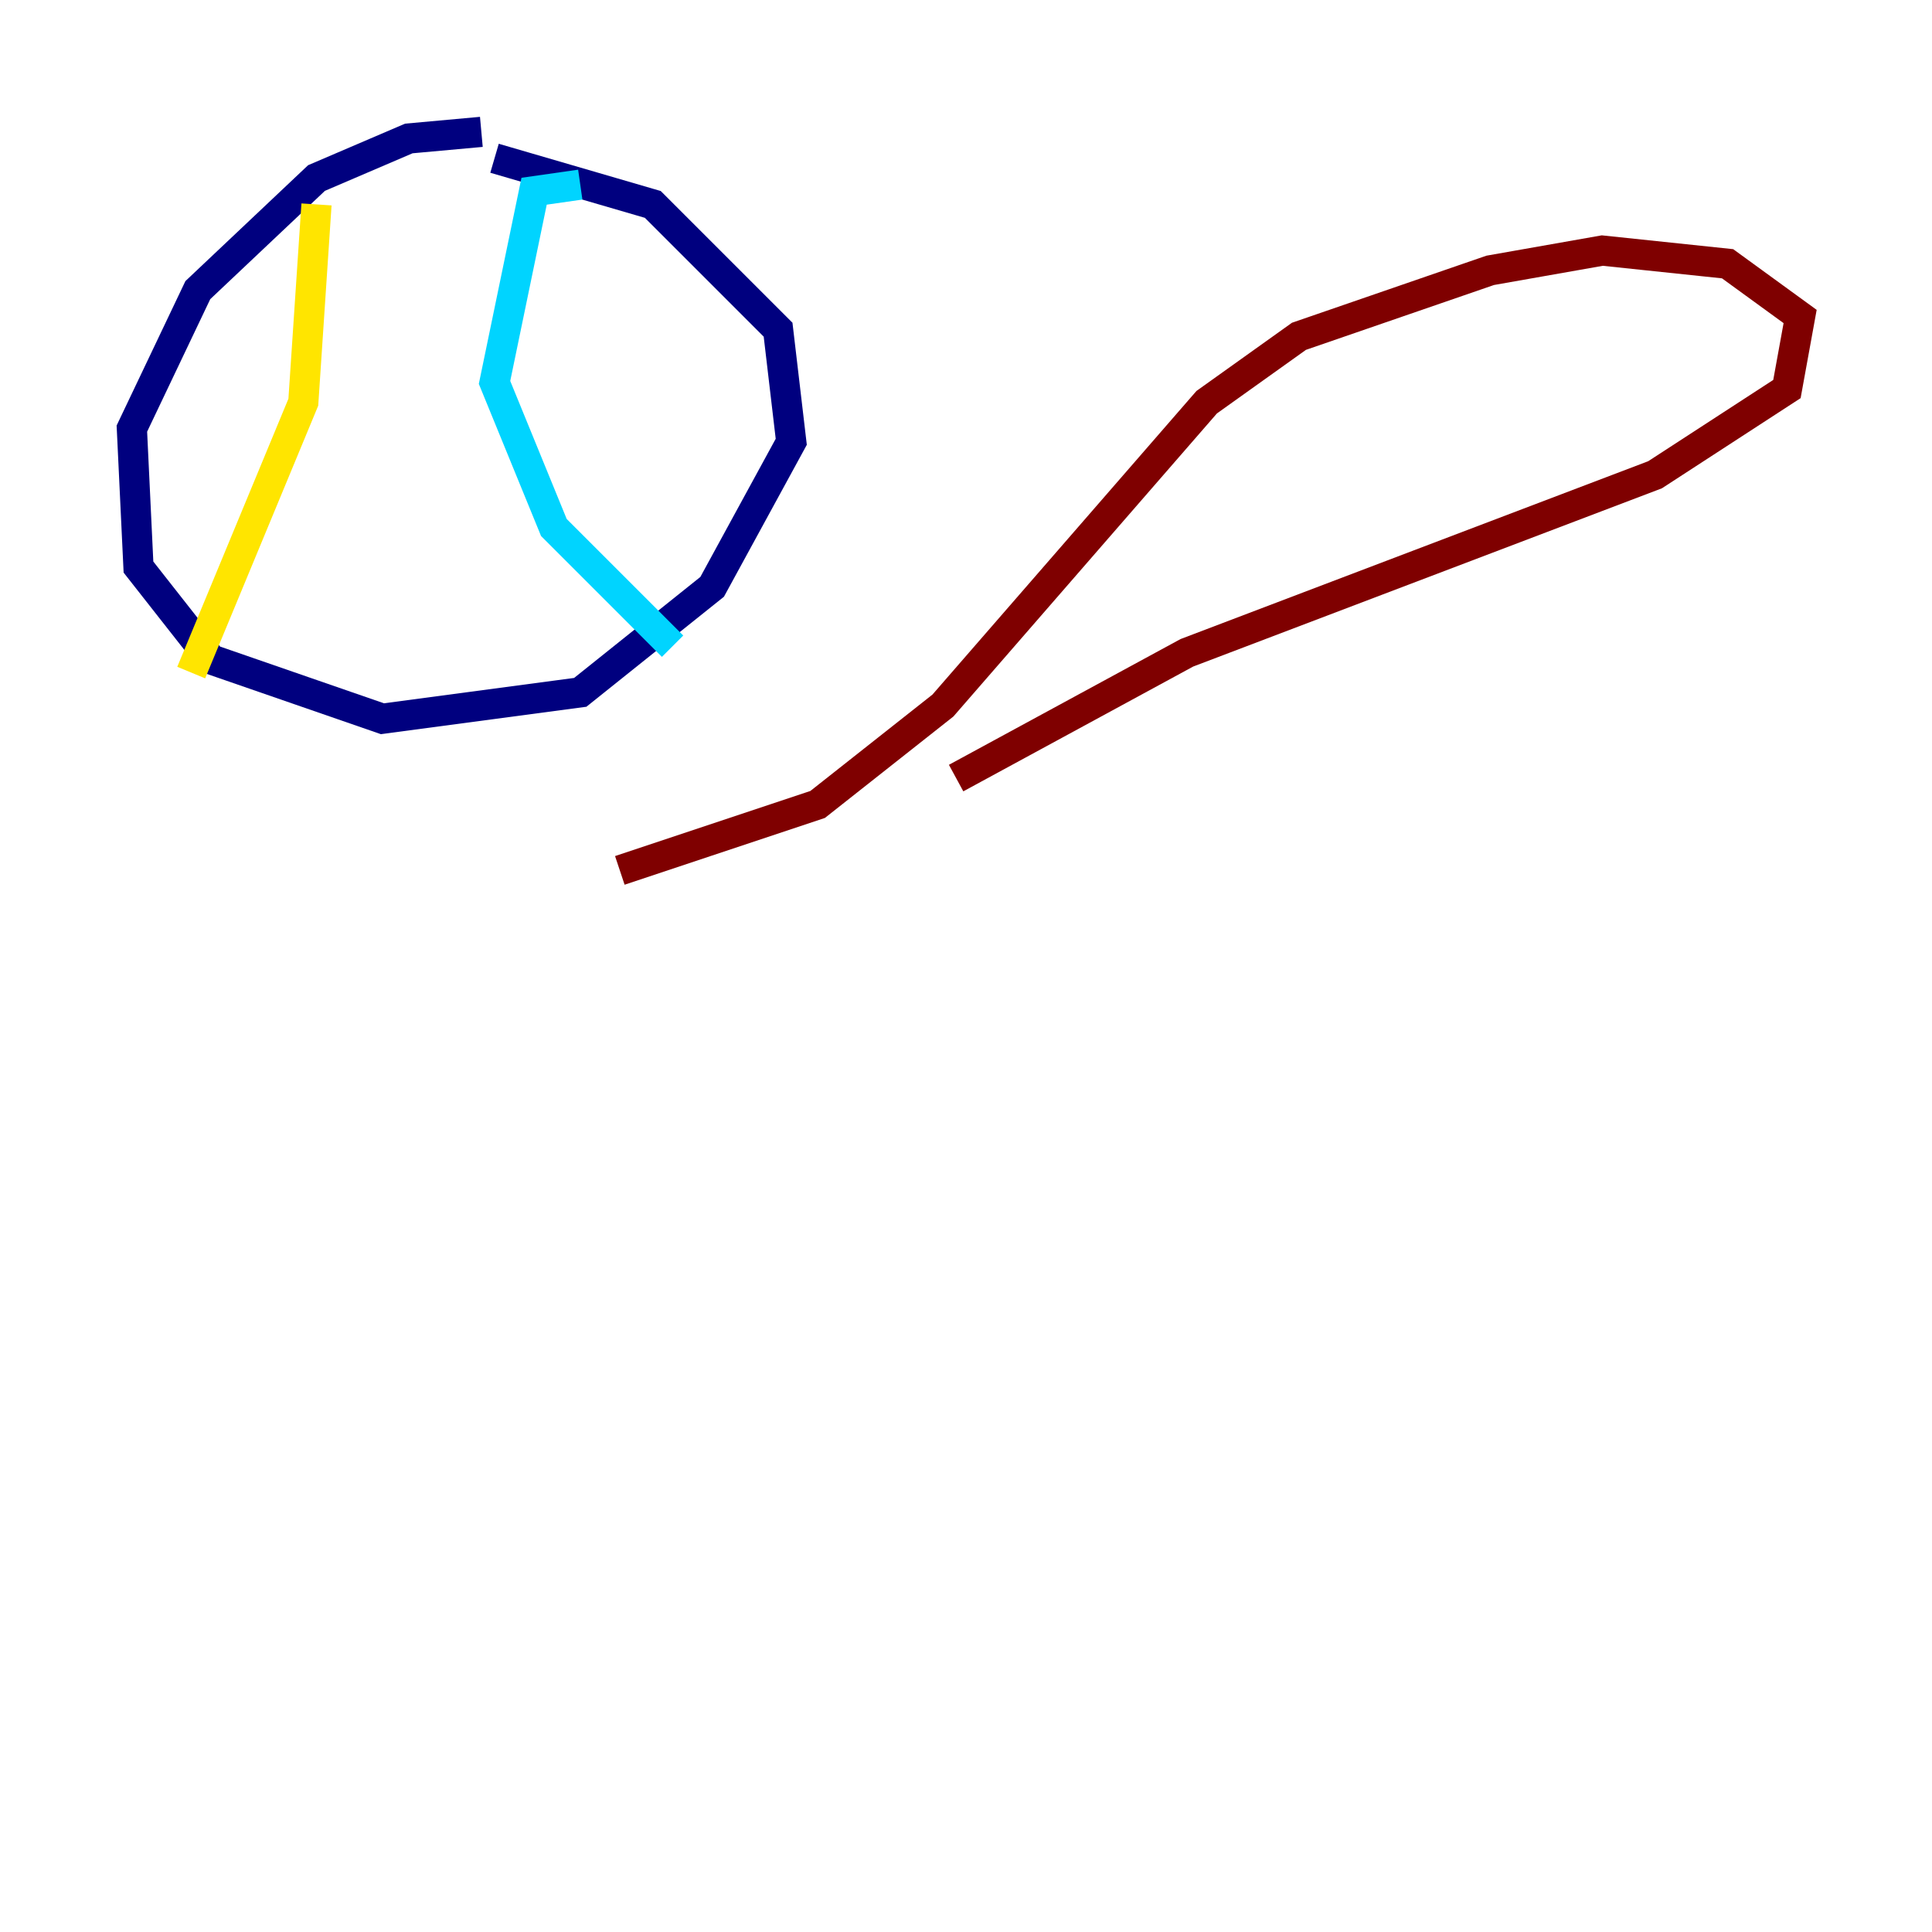 <?xml version="1.0" encoding="utf-8" ?>
<svg baseProfile="tiny" height="128" version="1.2" viewBox="0,0,128,128" width="128" xmlns="http://www.w3.org/2000/svg" xmlns:ev="http://www.w3.org/2001/xml-events" xmlns:xlink="http://www.w3.org/1999/xlink"><defs /><polyline fill="none" points="31.891,8.737 27.085,9.174 20.969,11.795 13.106,19.222 8.737,28.396 9.174,37.57 13.979,43.686 25.338,47.618 38.444,45.87 47.181,38.88 52.423,29.27 51.55,21.843 43.249,13.543 32.764,10.485" stroke="#00007f" stroke-width="2" /><polyline fill="none" points="38.444,12.232 35.386,12.669 32.764,25.338 36.696,34.949 44.56,42.812" stroke="#00d4ff" stroke-width="2" /><polyline fill="none" points="20.969,13.543 20.096,26.648 12.669,44.56" stroke="#ffe500" stroke-width="2" /><polyline fill="none" points="41.065,57.666 54.171,53.297 62.471,46.744 79.945,26.648 86.061,22.28 98.73,17.911 106.157,16.601 114.457,17.474 119.263,20.969 118.389,25.775 109.652,31.454 78.635,43.249 63.345,51.55" stroke="#7f0000" stroke-width="2" /></svg>